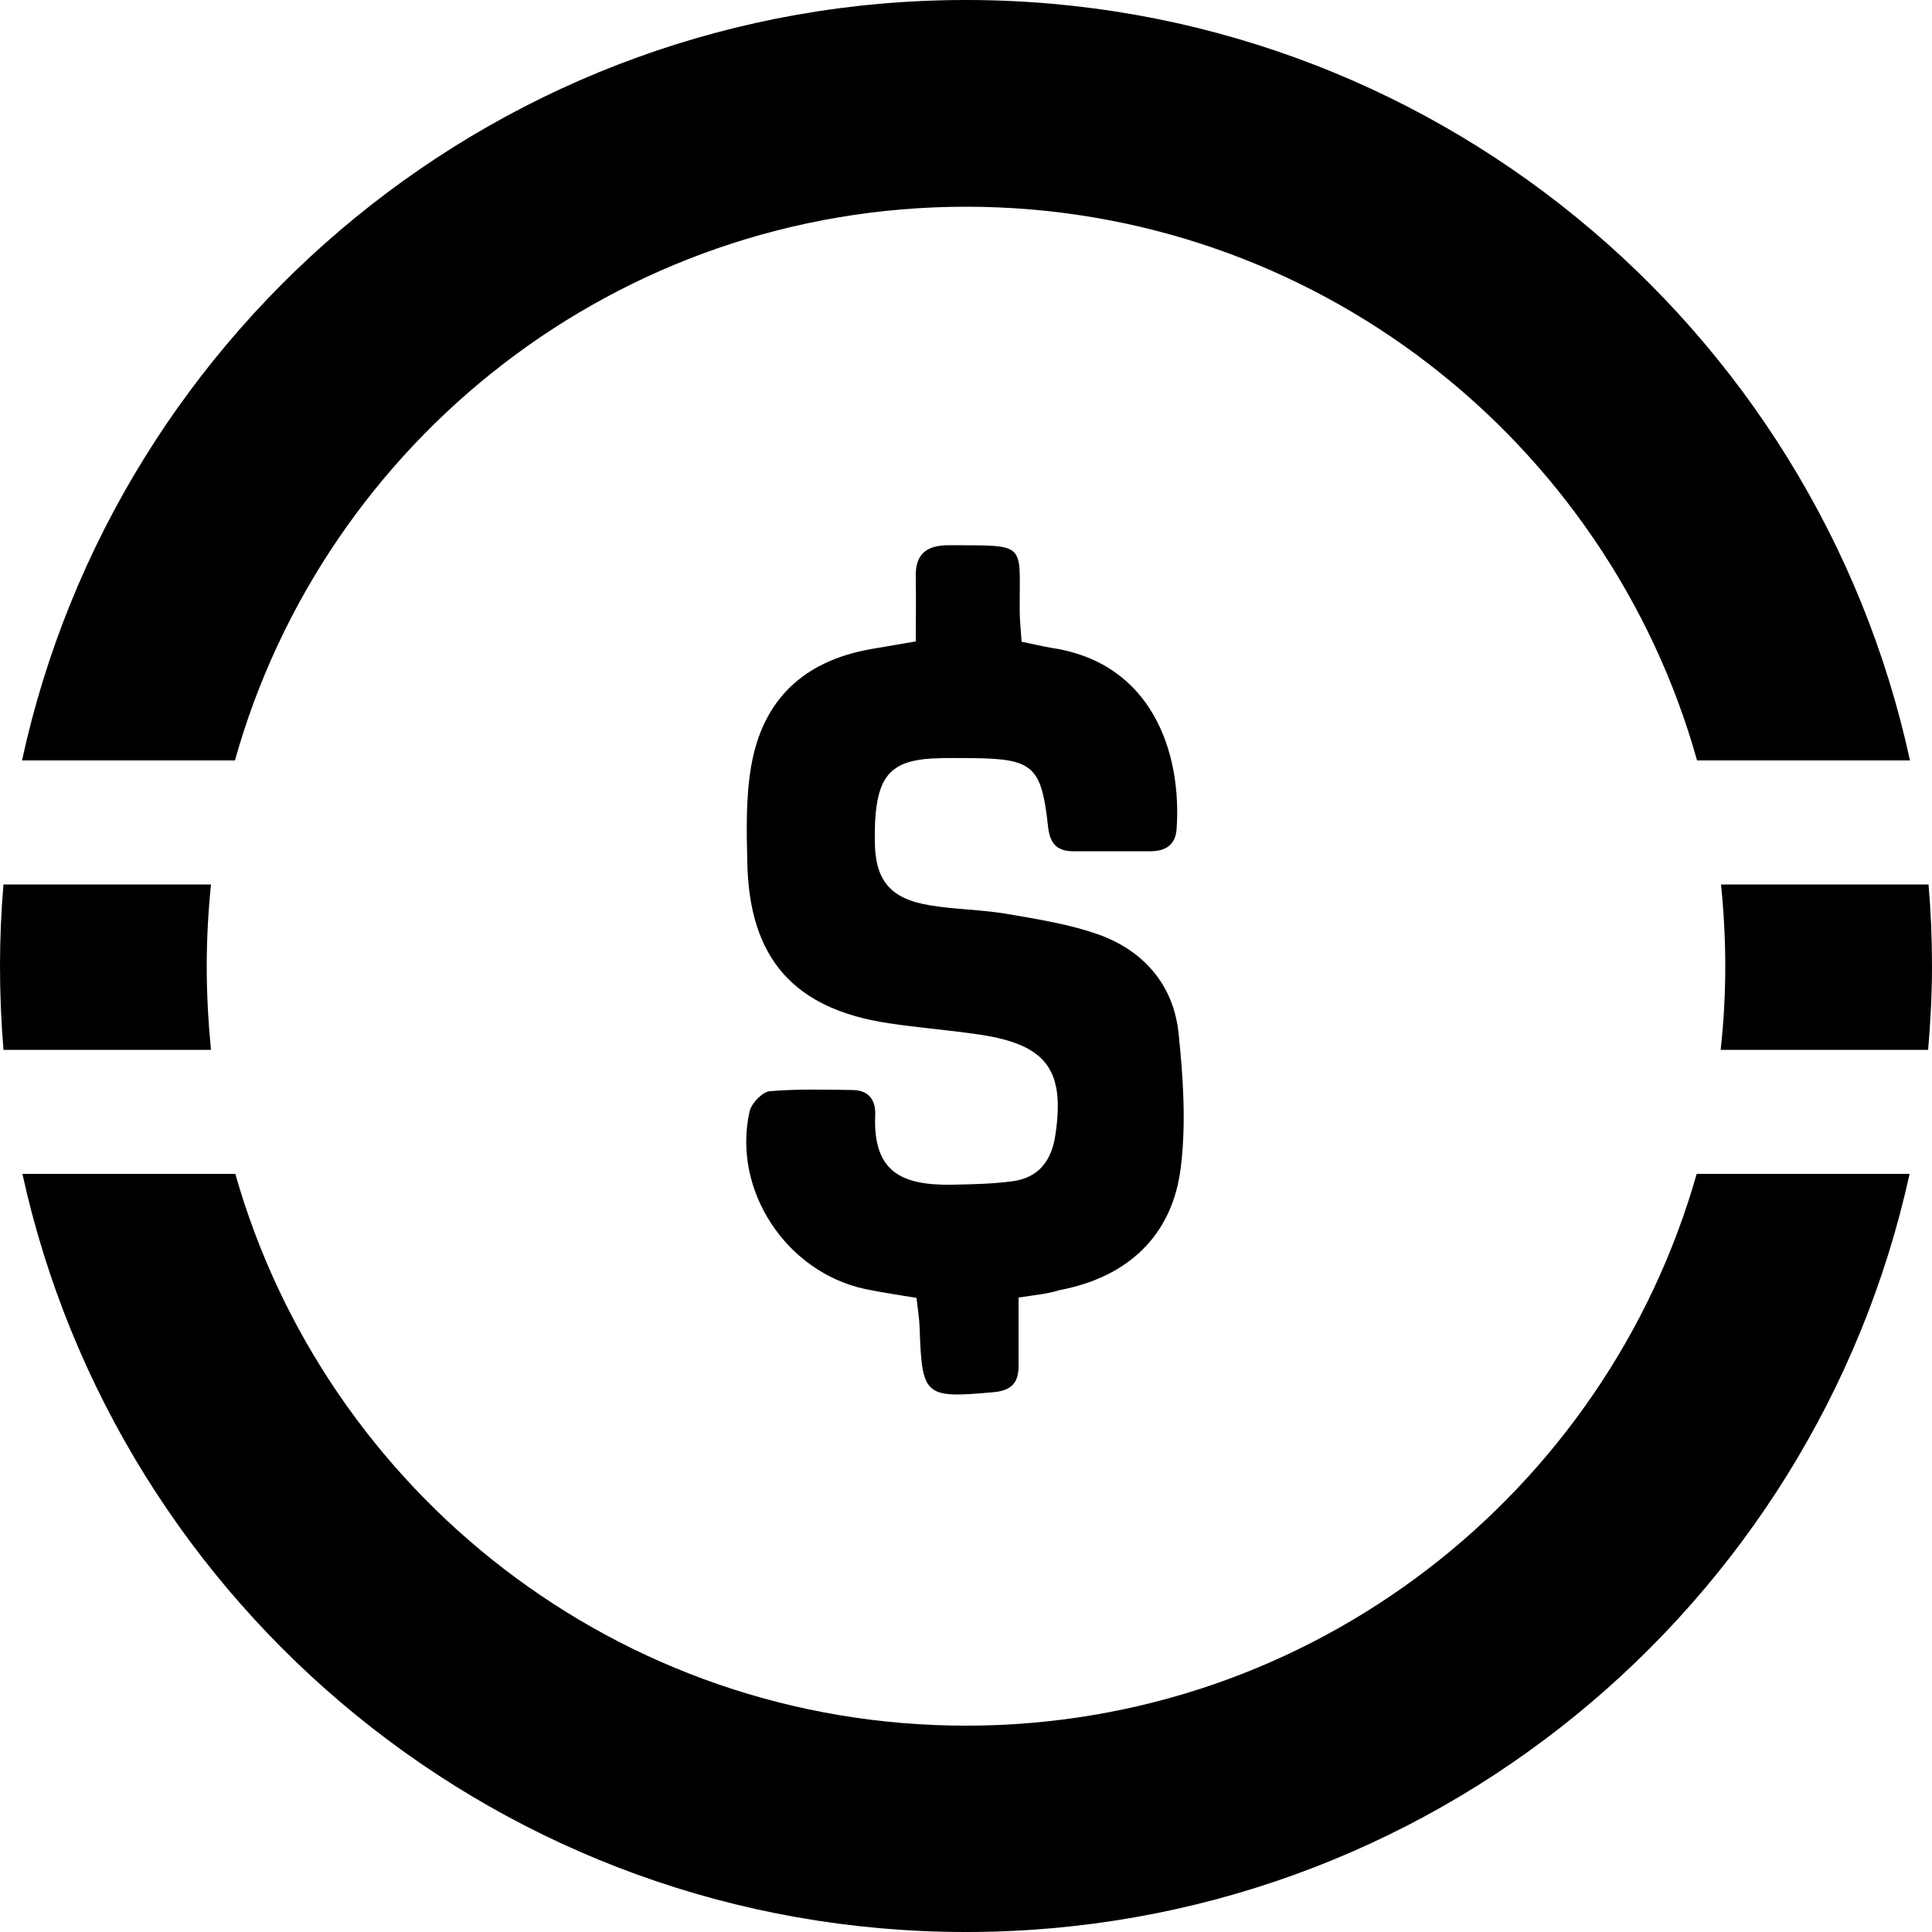 <?xml version="1.0" encoding="utf-8"?>
<!-- Generator: Adobe Illustrator 25.1.0, SVG Export Plug-In . SVG Version: 6.00 Build 0)  -->
<svg version="1.1" id="USDS" xmlns="http://www.w3.org/2000/svg" x="0px"
     y="0px"
     viewBox="0 0 500 500" style="enable-background:new 0 0 500 500;" xml:space="preserve">
<path d="M263.6,335.8c0,6.3,0,12,0,17.8c0,4.4-2,6.3-6.5,6.7c-17.9,1.6-18.5,1.1-19.1-16.7c-0.1-2.5-0.5-4.9-0.8-7.7
	c-4.7-0.8-9-1.4-13.3-2.3c-20.5-4.4-34.5-25.7-29.9-46c0.5-2.1,3.3-5,5.2-5.2c7.1-0.6,14.4-0.4,21.6-0.3c4.2,0.1,5.9,2.8,5.7,6.6
	c-0.6,14.8,7.1,18.1,19.9,17.9c5.2-0.1,10.5-0.2,15.7-0.9c6.6-0.9,10-5.2,11-11.8c2.6-16.9-2.2-23.5-19.3-26.1
	c-7.9-1.2-16-1.8-23.9-3c-24.5-3.7-36-16.8-36.5-41.6c-0.2-8.3-0.4-16.7,1-24.9c3-17.3,13.6-27.2,30.9-30.3c3.5-0.6,7-1.2,11.7-2
	c0-5.6,0.1-11.1,0-16.5c-0.2-6,2.6-8.4,8.6-8.4c20.5,0.1,18.2-0.9,18.3,16.8c0,2.7,0.3,5.4,0.5,8.2c3.1,0.6,5.5,1.2,7.9,1.6
	c25.8,3.9,33.6,27,32.2,46.9c-0.3,4.1-2.9,5.7-6.8,5.7c-6.6,0-13.3,0-20,0c-4.5,0-6.1-2.4-6.5-6.7c-1.7-15.3-3.9-17.2-19.3-17.4
	c-3.6,0-7.2-0.1-10.8,0.1c-10,0.6-13.6,4.3-14.5,14.5c-0.2,2.2-0.2,4.4-0.2,6.6c0,10.4,3.9,15.2,14.3,16.9
	c6.6,1.1,13.3,1.1,19.8,2.2c8.1,1.4,16.5,2.7,24.2,5.5c11.4,4.2,19,13,20.3,25.3c1.2,11.5,2,23.3,0.6,34.7
	c-2.1,17.8-13.8,28.6-31.5,31.9C271.4,334.8,268.3,335.1,263.6,335.8z"/>
    <path
        d="M60.8,196.8C84,114.1,159.9,53.5,250,53.5s166,60.6,189.2,143.3h55.1C469.9,84.3,369.8,0,250,0S30.1,84.3,5.7,196.8H60.8z"
    />
    <path d="M446.5,250c0,7.3-0.4,14.5-1.2,21.7h53.7c0.6-7.1,1-14.4,1-21.7c0-7.1-0.3-14.2-0.9-21.1h-53.7
	C446.1,235.8,446.5,242.9,446.5,250z"/>
    <path d="M53.5,250c0-7.1,0.4-14.2,1.1-21.1H0.9c-0.6,7-0.9,14-0.9,21.1c0,7.3,0.3,14.5,0.9,21.7h53.7
	C53.9,264.5,53.5,257.3,53.5,250z"/>
    <path d="M439.1,303.8c-23.4,82.4-99.2,142.8-189.1,142.8S84.3,386.2,60.9,303.8H5.8C30.4,416,130.4,500,250,500
	s219.6-84,244.2-196.2H439.1z"/>
</svg>
